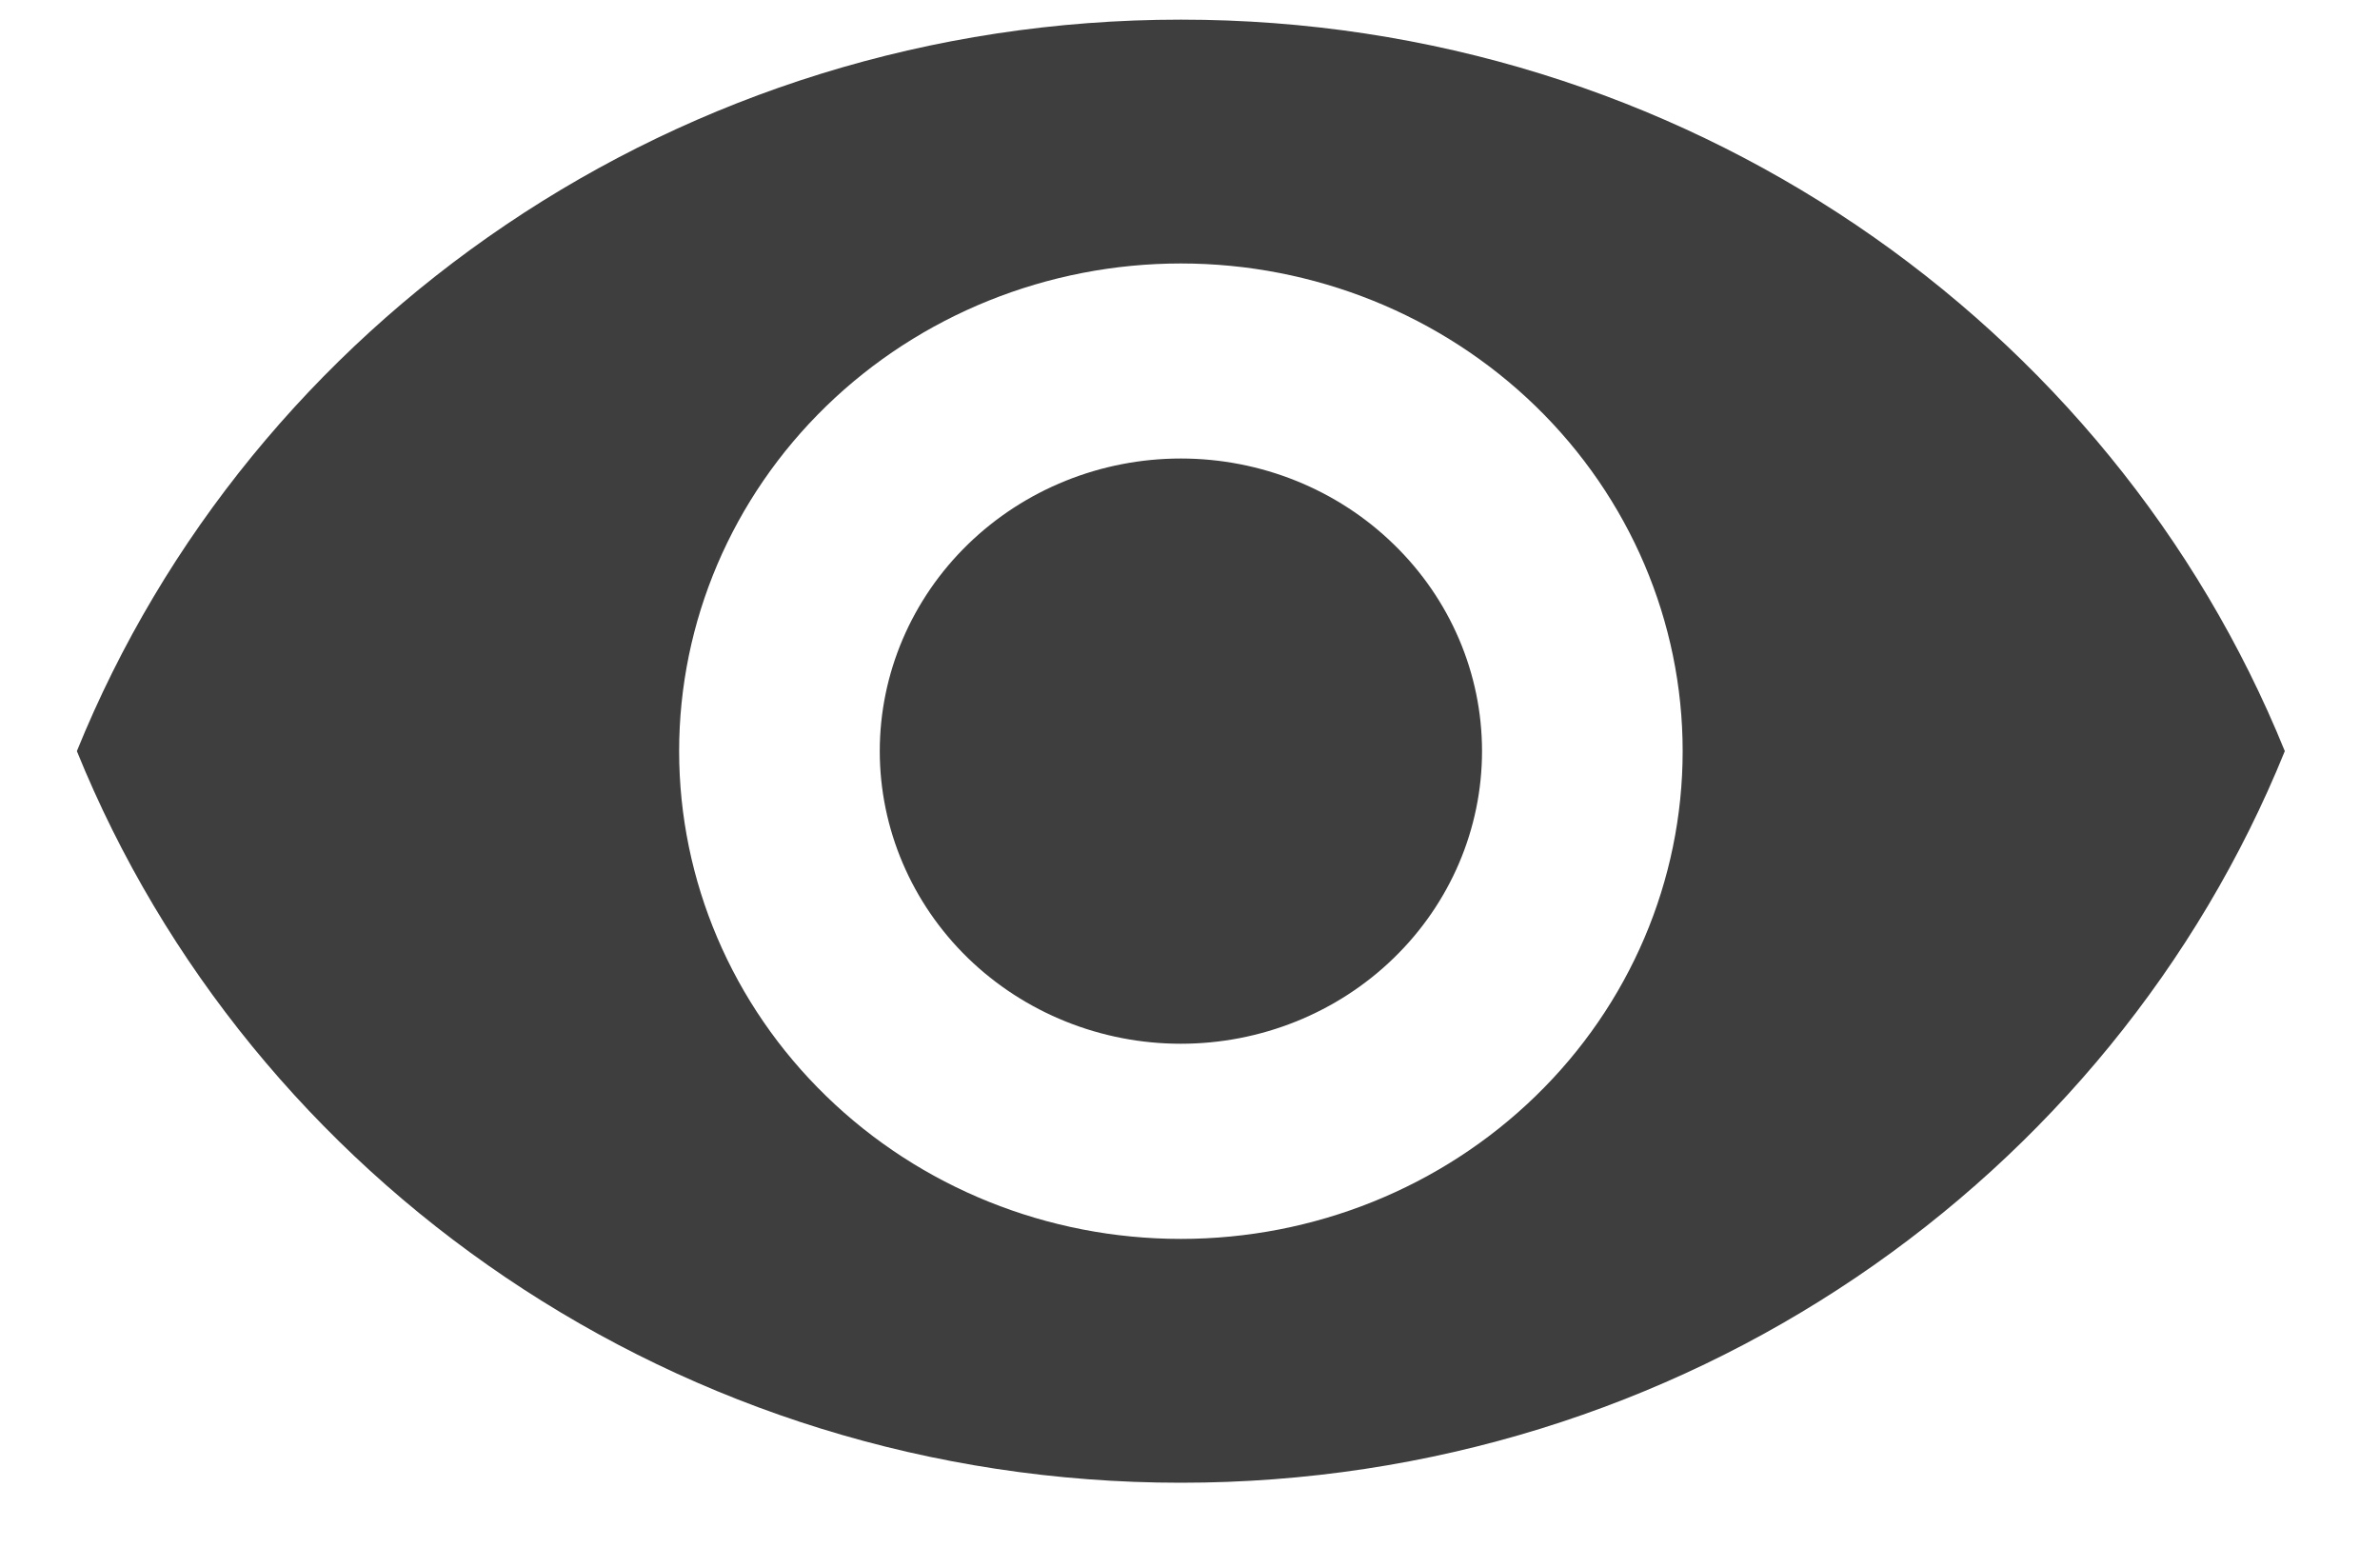 <svg width="20" height="13" viewBox="0 0 20 13" fill="none" xmlns="http://www.w3.org/2000/svg">
<path d="M9.923 3.853C9.252 3.853 8.609 4.112 8.134 4.574C7.66 5.035 7.393 5.66 7.393 6.312C7.393 6.964 7.66 7.59 8.134 8.051C8.609 8.512 9.252 8.771 9.923 8.771C10.594 8.771 11.238 8.512 11.712 8.051C12.187 7.59 12.454 6.964 12.454 6.312C12.454 5.66 12.187 5.035 11.712 4.574C11.238 4.112 10.594 3.853 9.923 3.853ZM9.923 10.411C8.805 10.411 7.732 9.979 6.942 9.21C6.151 8.442 5.707 7.399 5.707 6.312C5.707 5.225 6.151 4.183 6.942 3.414C7.732 2.646 8.805 2.214 9.923 2.214C11.042 2.214 12.114 2.646 12.905 3.414C13.696 4.183 14.14 5.225 14.14 6.312C14.14 7.399 13.696 8.442 12.905 9.21C12.114 9.979 11.042 10.411 9.923 10.411V10.411ZM9.923 0.165C5.707 0.165 2.105 2.714 0.646 6.312C2.105 9.911 5.707 12.46 9.923 12.46C14.14 12.46 17.741 9.911 19.2 6.312C17.741 2.714 14.14 0.165 9.923 0.165Z" fill="#3E3E3E"/>
</svg>

